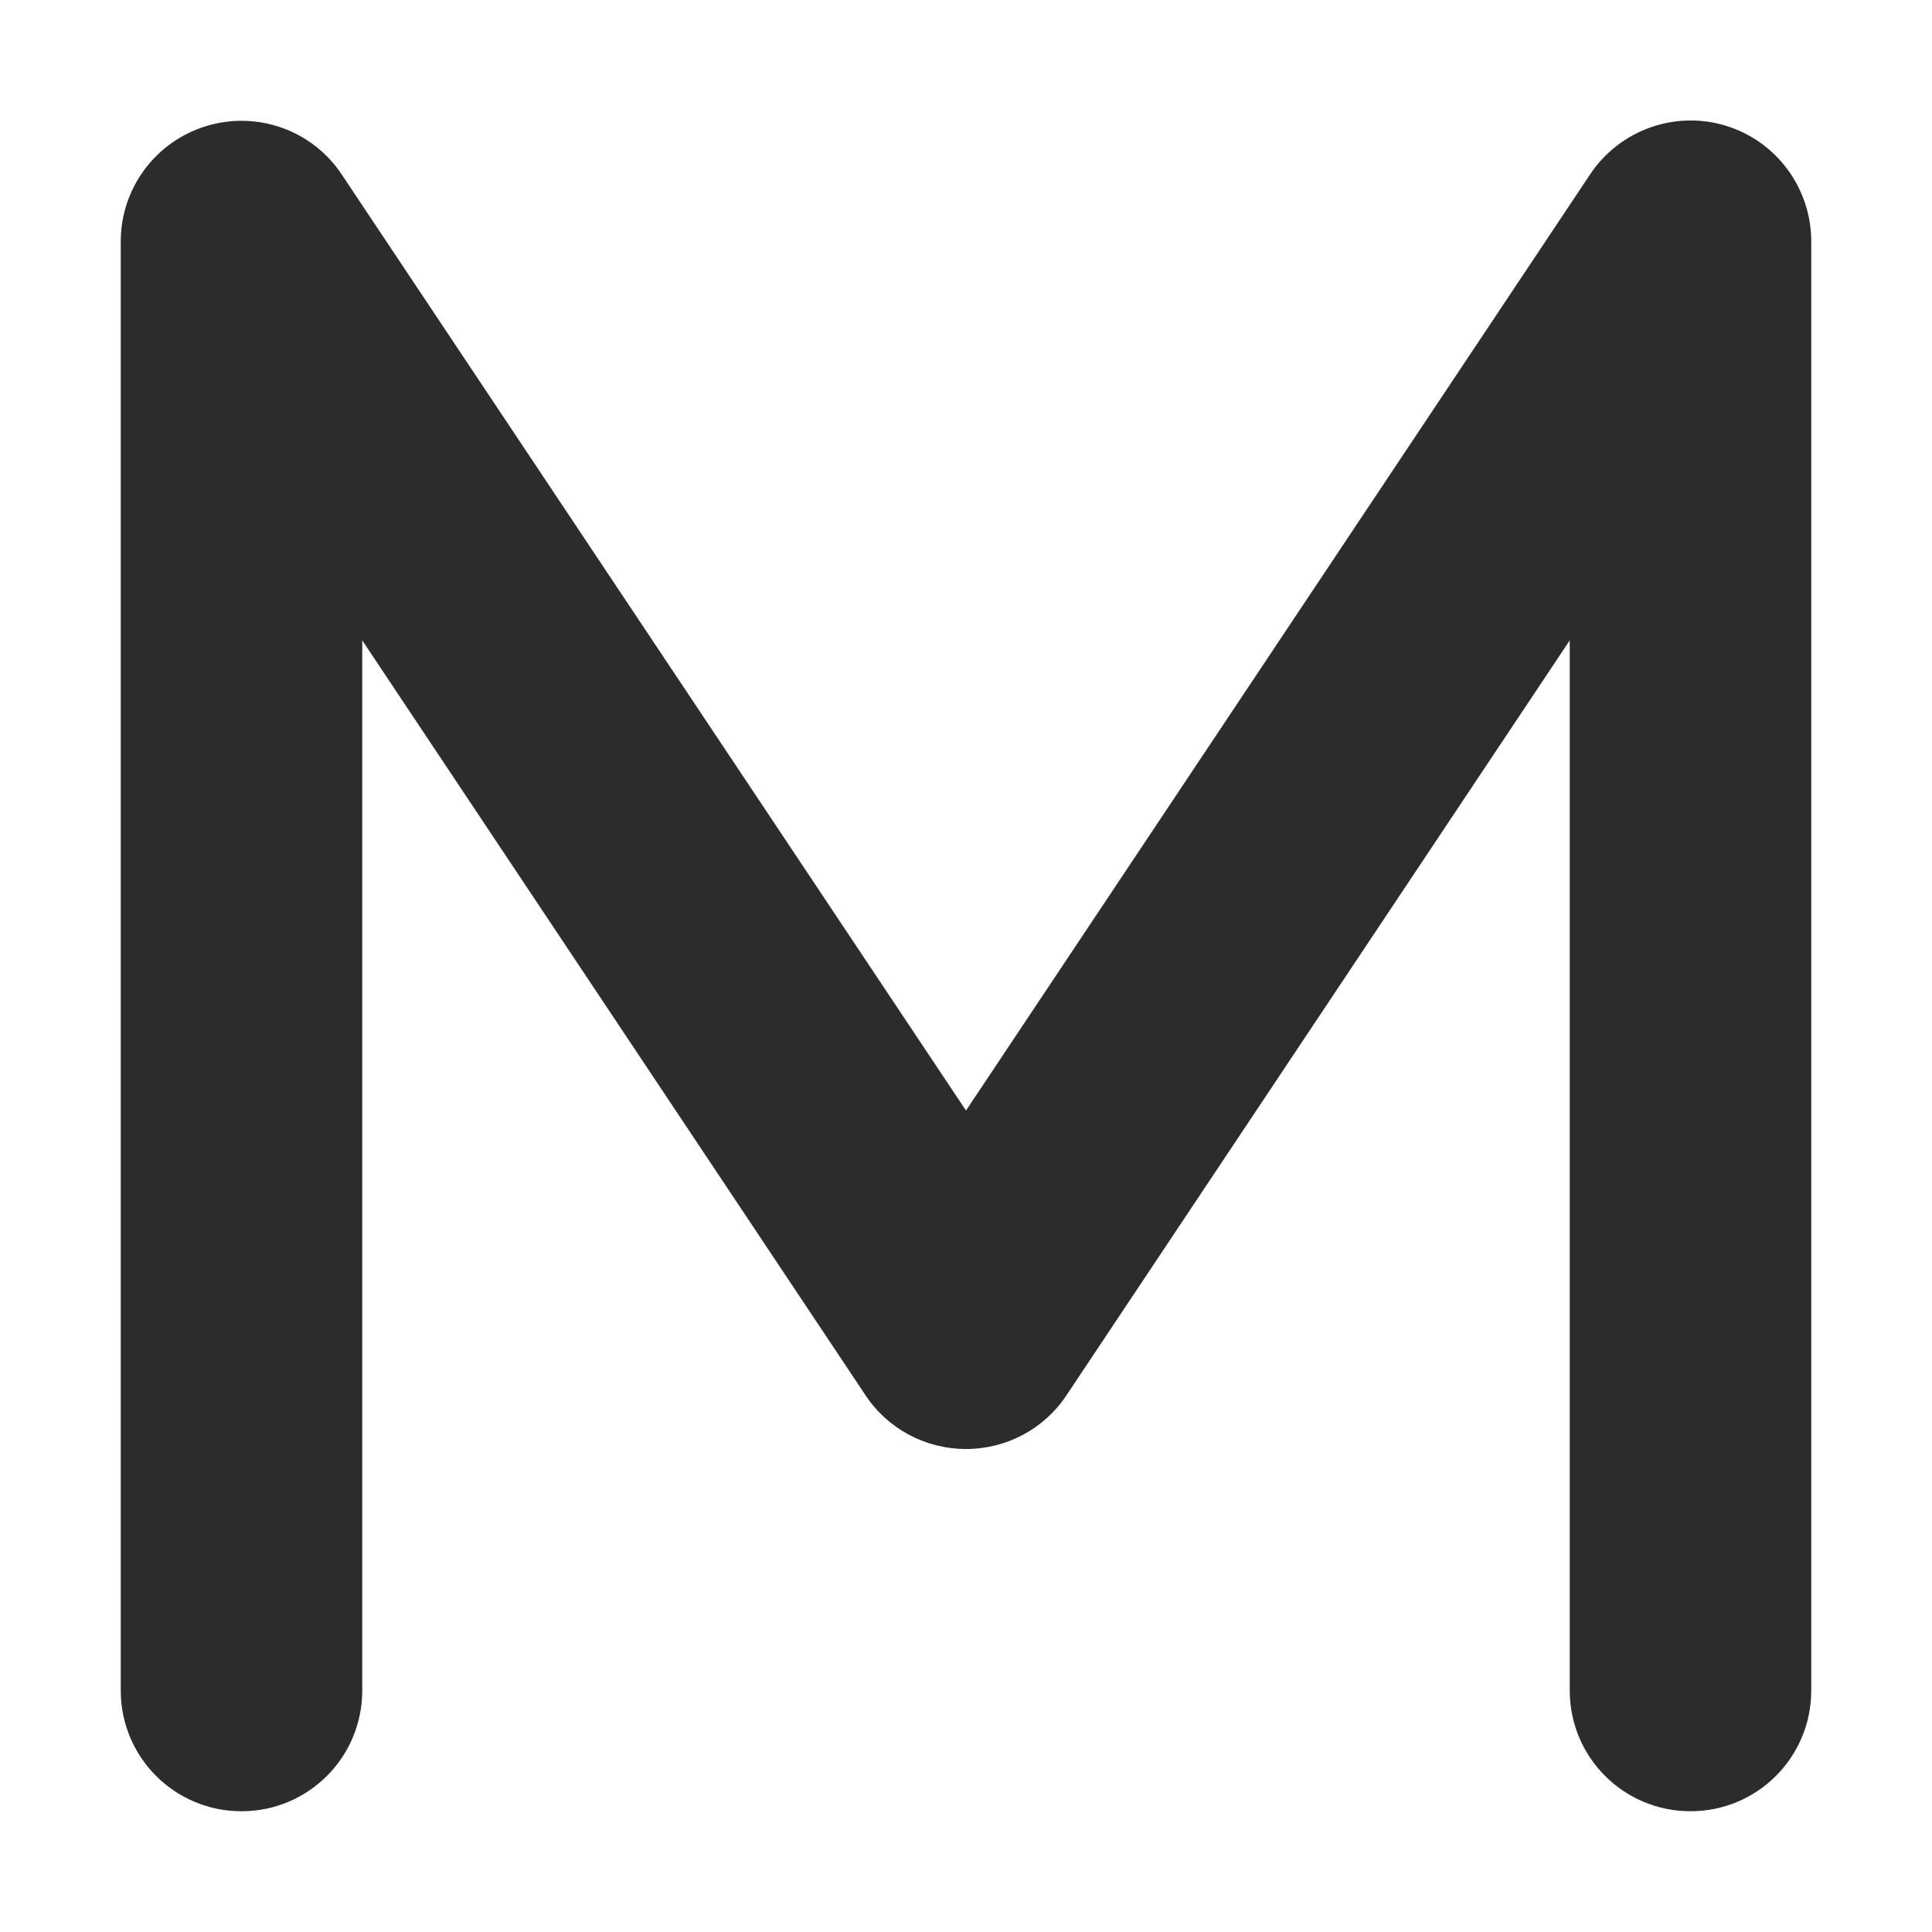 <?xml version="1.0" standalone="no"?><!DOCTYPE svg PUBLIC "-//W3C//DTD SVG 1.1//EN" "http://www.w3.org/Graphics/SVG/1.1/DTD/svg11.dtd"><svg t="1708789530198" class="icon" viewBox="0 0 1024 1024" version="1.1" xmlns="http://www.w3.org/2000/svg" p-id="4562" width="16" height="16" xmlns:xlink="http://www.w3.org/1999/xlink"><path transform="(0, 100)" d="M109.4 66.8c27-8.2 56.2 2.2 71.8 25.8l330.8 496L842.8 92.4c15.6-23.4 44.8-34 71.8-25.8S960 99.8 960 128v768c0 35.4-28.6 64-64 64s-64-28.6-64-64V339.4L565.2 739.6c-11.8 17.8-31.8 28.4-53.2 28.4s-41.4-10.6-53.2-28.4L192 339.4V896c0 35.4-28.6 64-64 64S64 931.4 64 896V128c0-28.2 18.4-53 45.4-61.2z" p-id="4563" fill="#2c2c2c"></path></svg>